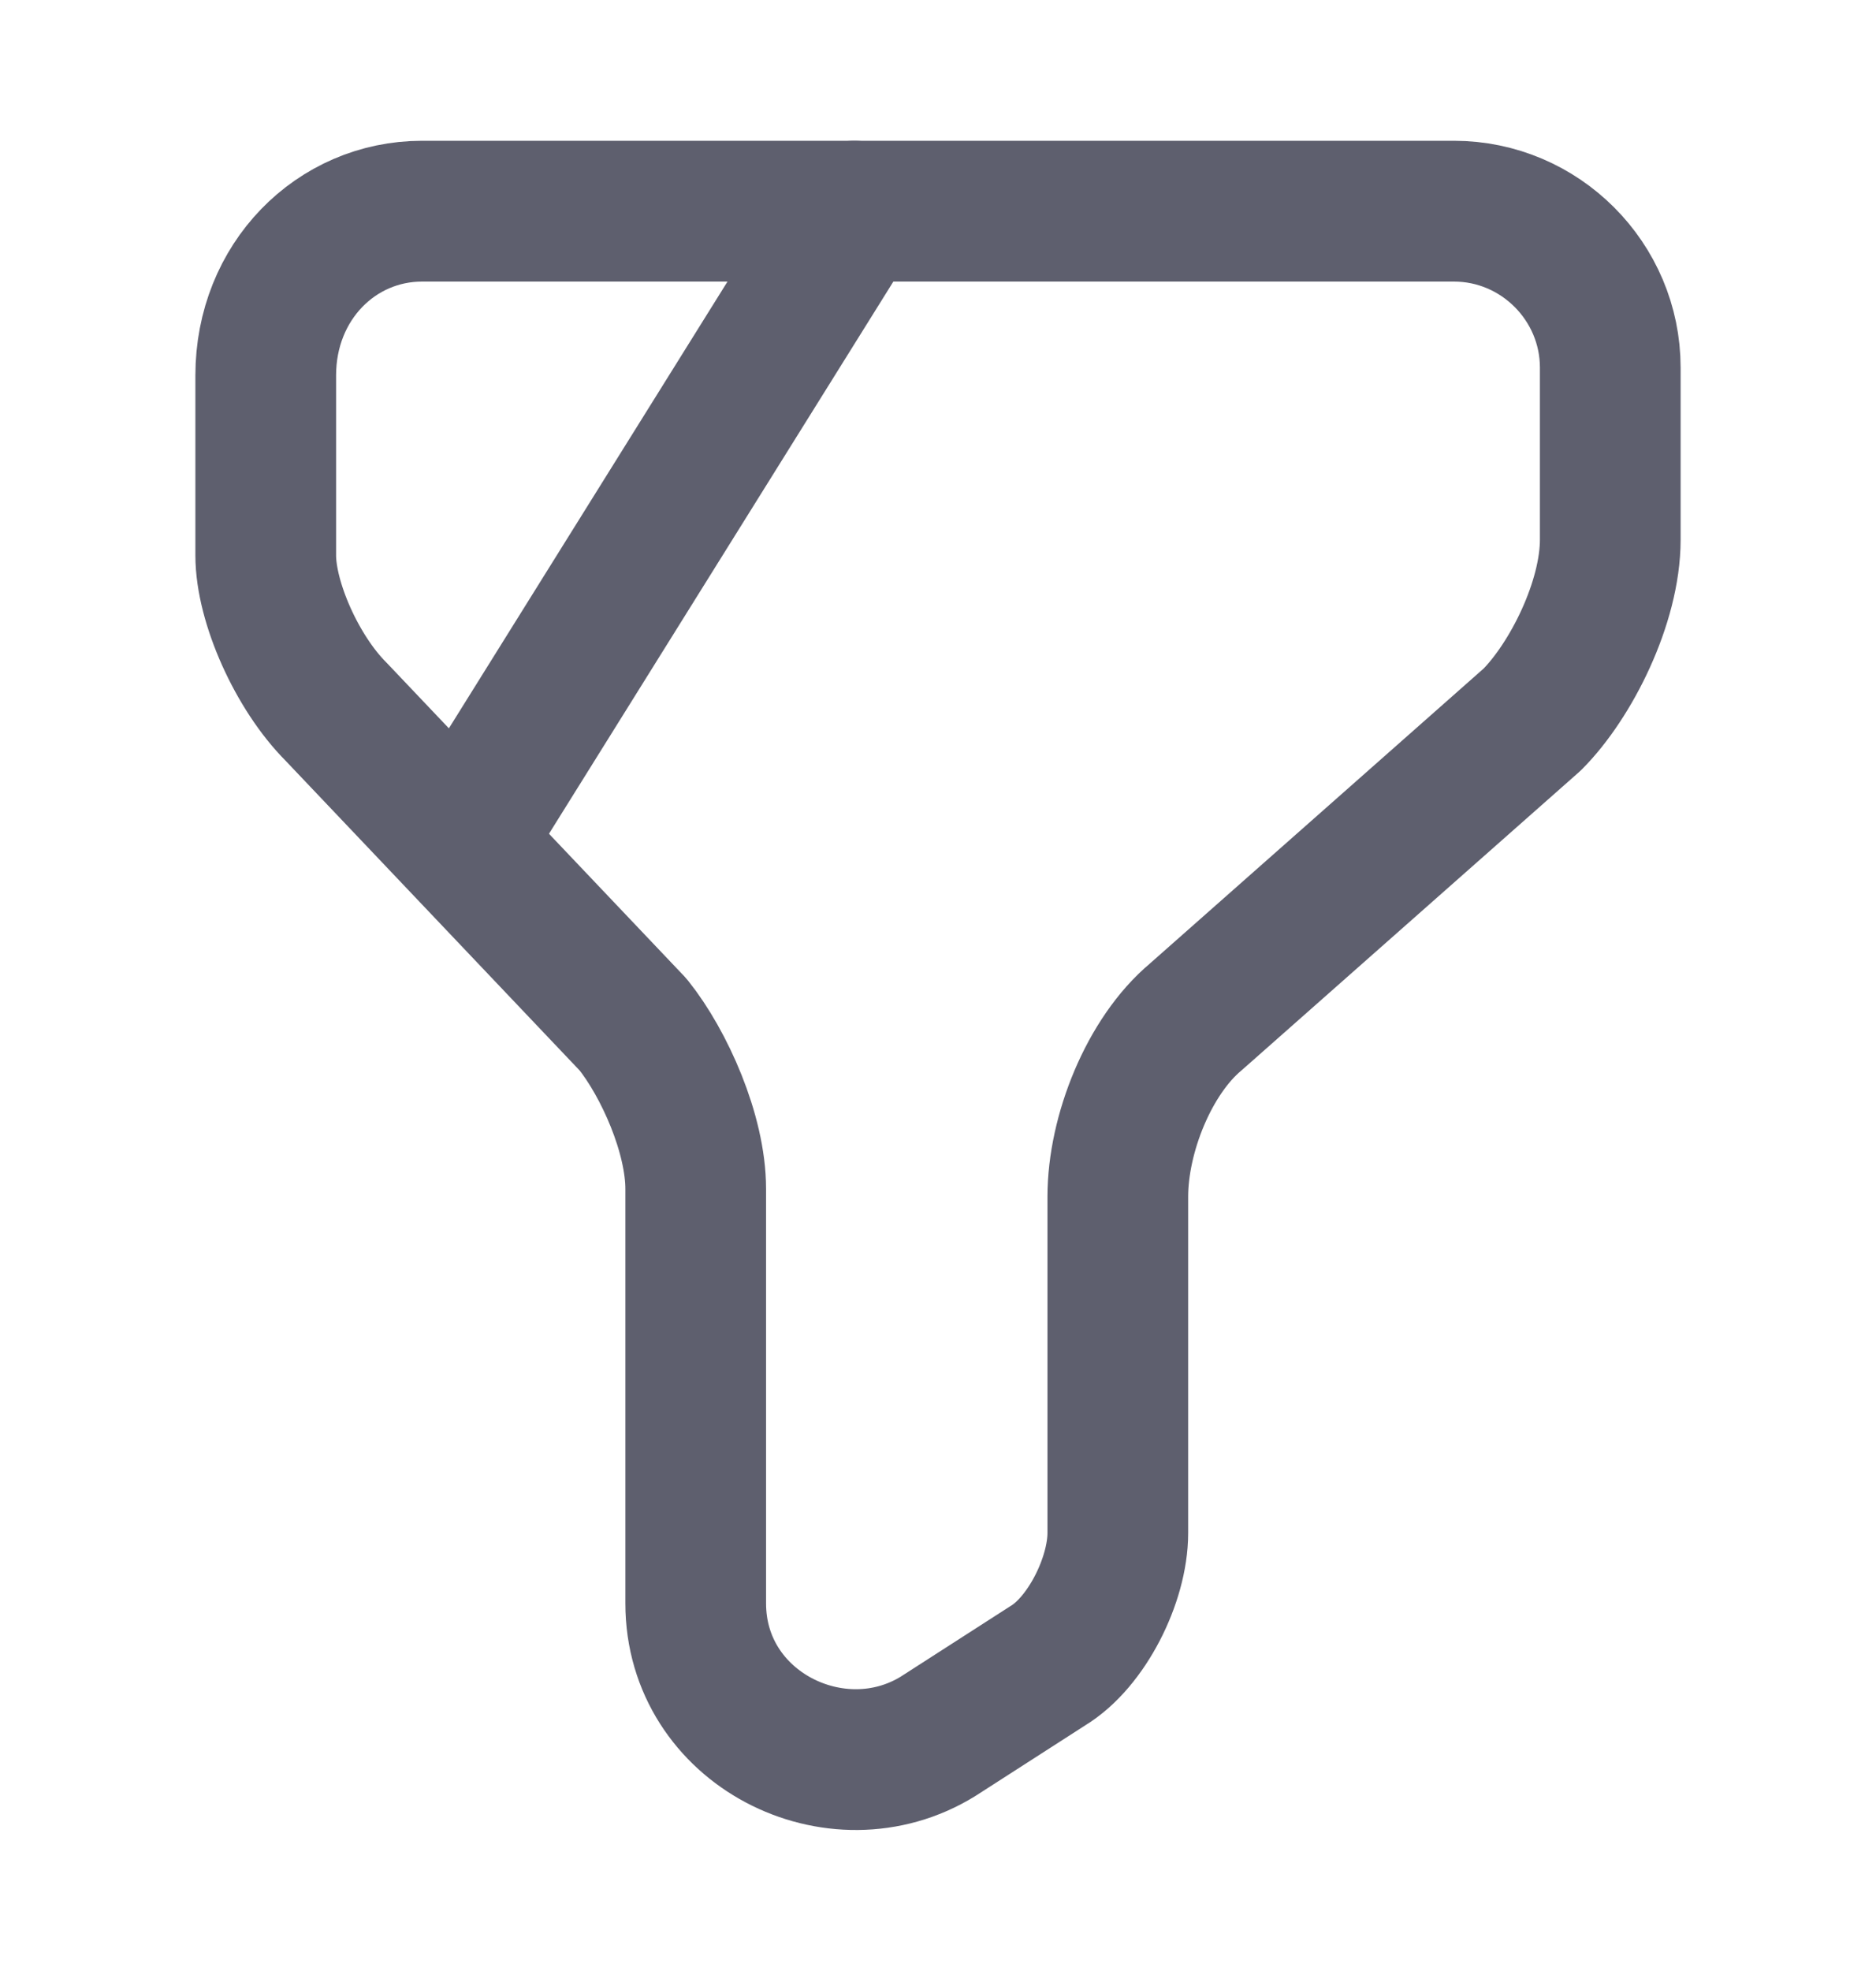 <svg width="20" height="21" viewBox="0 0 20 21" fill="none" xmlns="http://www.w3.org/2000/svg">
<path d="M4.5 2.25H15.5C16.417 2.25 17.167 3 17.167 3.917V5.75C17.167 6.417 16.75 7.25 16.334 7.667L12.75 10.833C12.25 11.25 11.917 12.083 11.917 12.75V16.333C11.917 16.833 11.584 17.5 11.167 17.75L10 18.5C8.917 19.167 7.417 18.417 7.417 17.083V12.667C7.417 12.083 7.083 11.333 6.75 10.917L3.583 7.583C3.167 7.167 2.833 6.417 2.833 5.917V4C2.833 3 3.583 2.25 4.5 2.25Z" stroke="#5E5F6E" stroke-width="1.5" stroke-miterlimit="10" stroke-linecap="round" stroke-linejoin="round"/>
<path d="M9.108 2.25L5 8.833" stroke="#5E5F6E" stroke-width="1.5" stroke-miterlimit="10" stroke-linecap="round" stroke-linejoin="round"/>
</svg>
